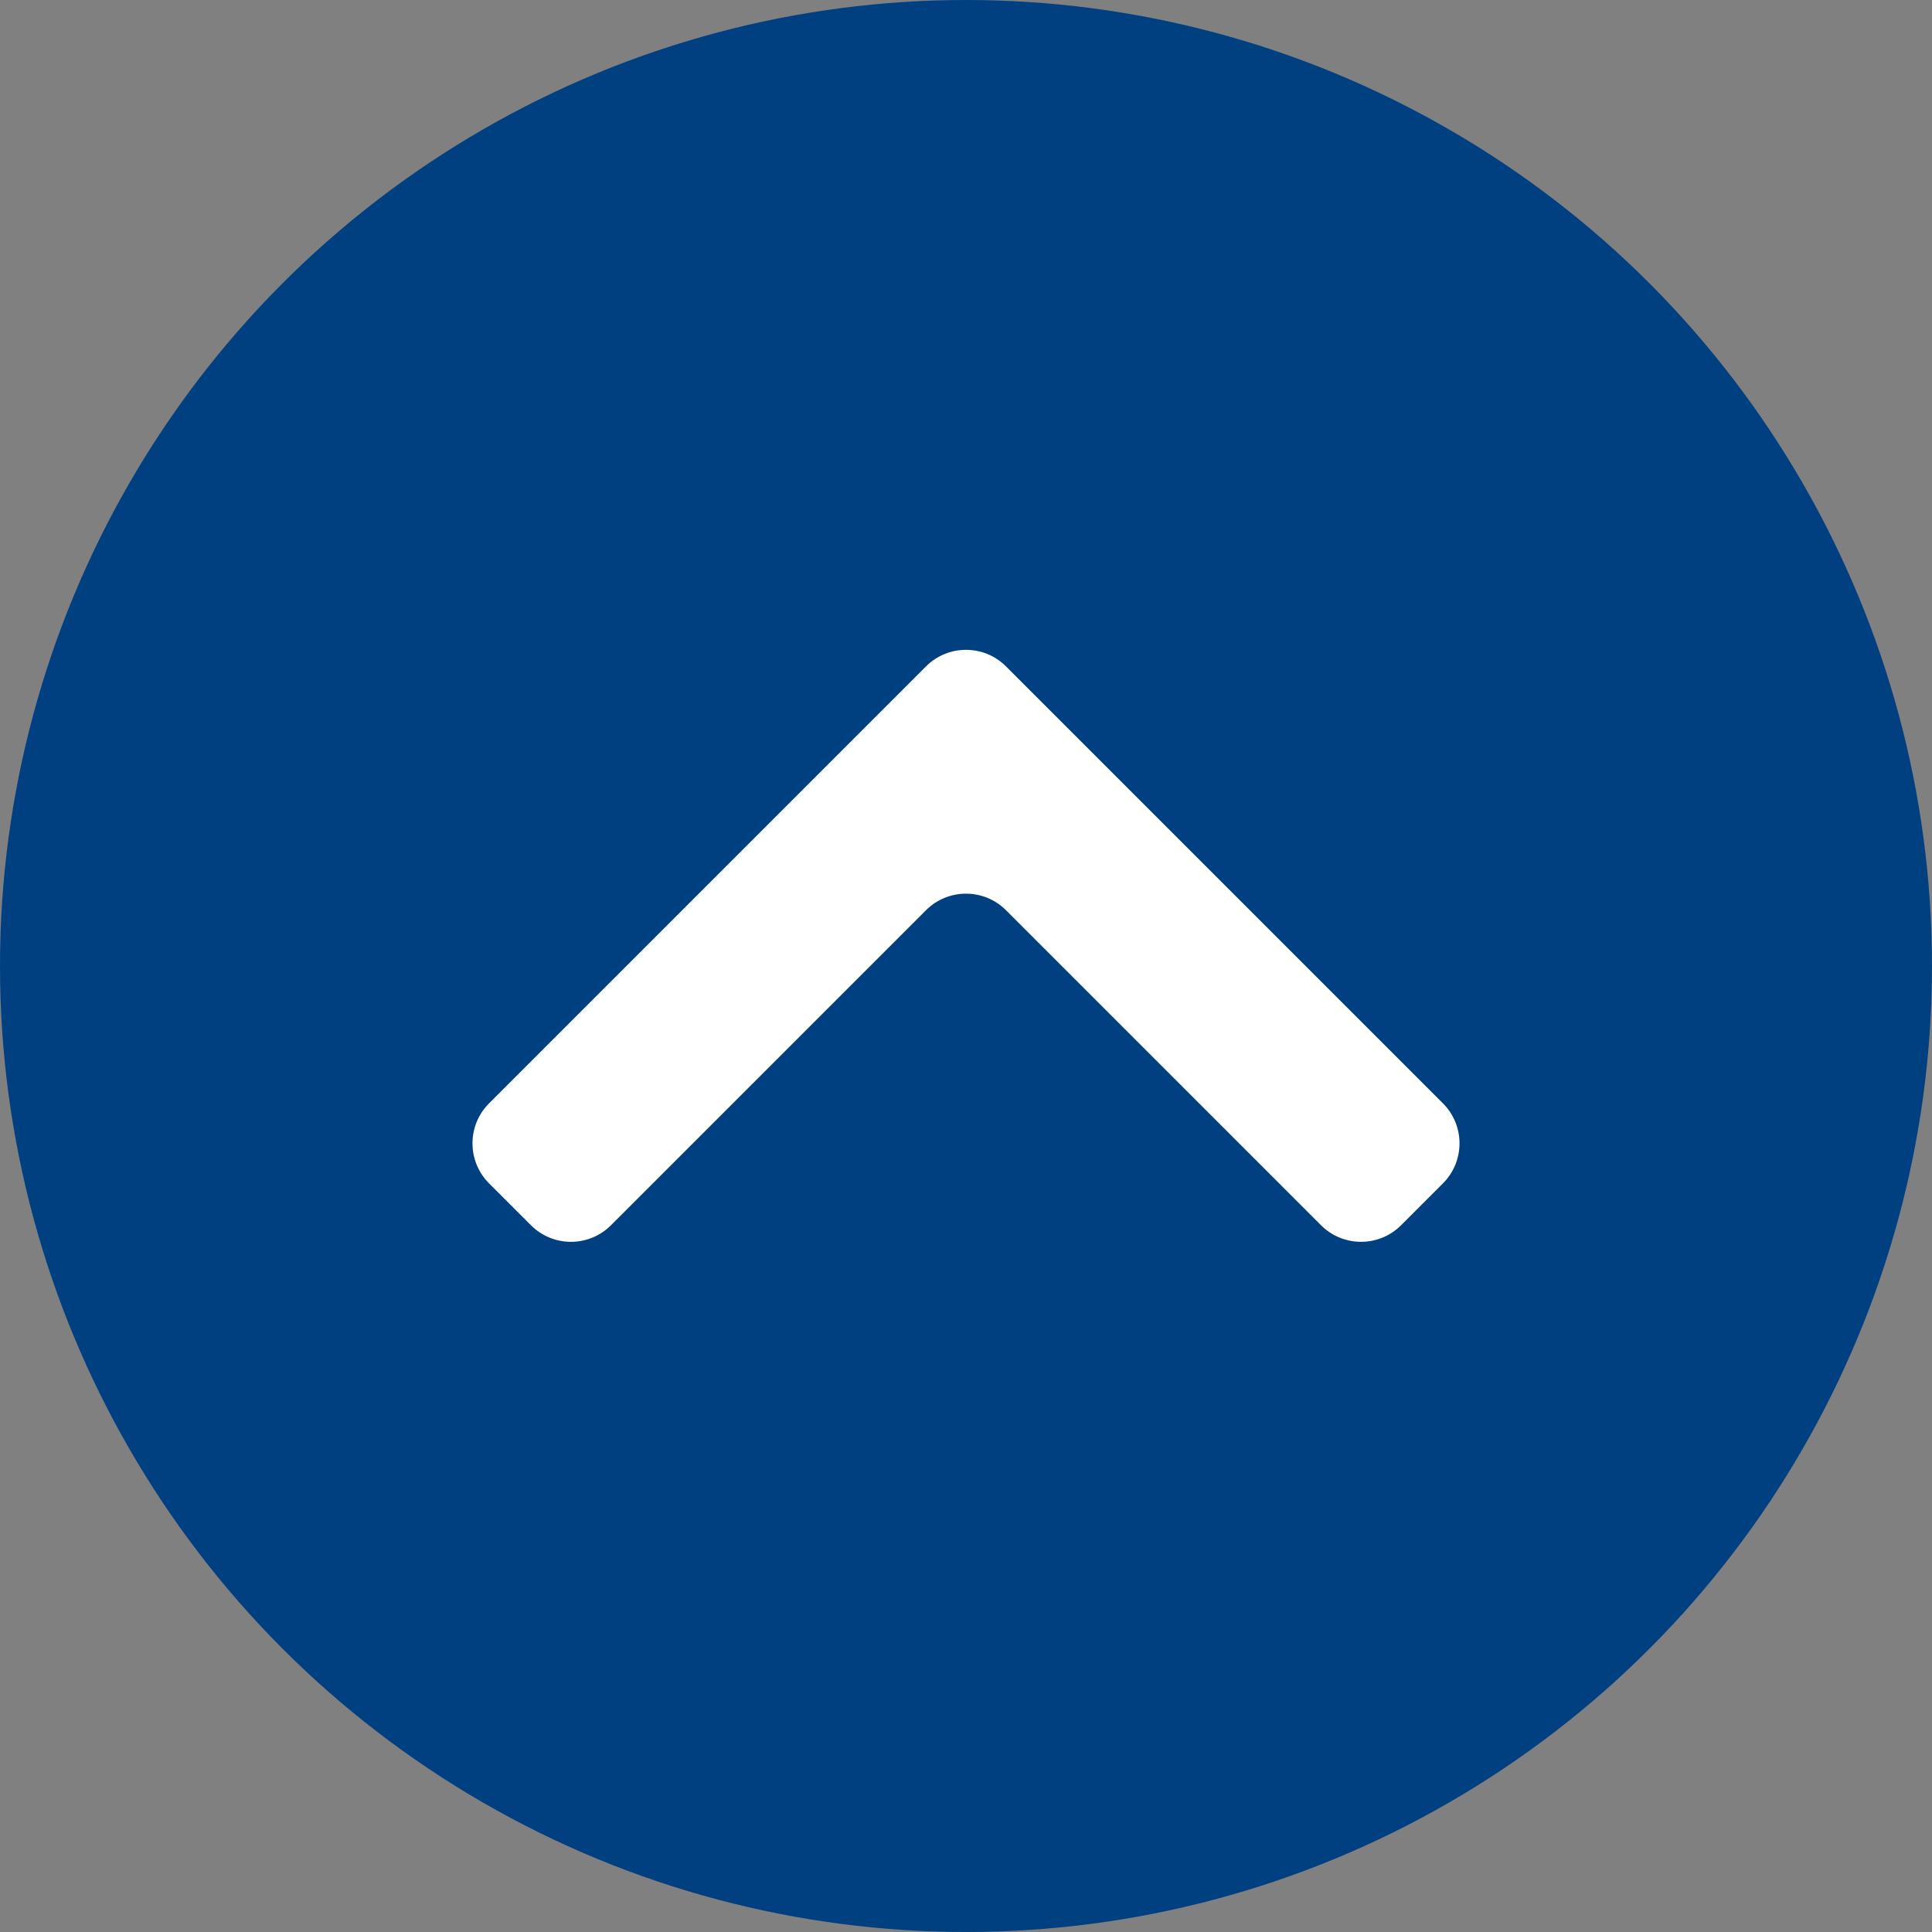 <svg width="512" height="512" viewBox="0 0 512 512" fill="none" xmlns="http://www.w3.org/2000/svg">
<rect x="0" y="0" width="512" height="512" fill="#808080" stroke="none"/>
<circle cx="256" cy="256" r="256" fill="#004080"/>
<path d="M266.607 176.607C260.749 170.749 251.251 170.749 245.393 176.607L129.607 292.393C123.749 298.251 123.749 307.749 129.607 313.607L140.703 324.702C146.561 330.56 156.058 330.56 161.916 324.702L245.393 241.225C251.251 235.367 260.749 235.367 266.607 241.225L350.084 324.702C355.942 330.56 365.439 330.56 371.297 324.702L382.393 313.607C388.251 307.749 388.251 298.251 382.393 292.393L266.607 176.607Z" fill="white"/>
</svg>

